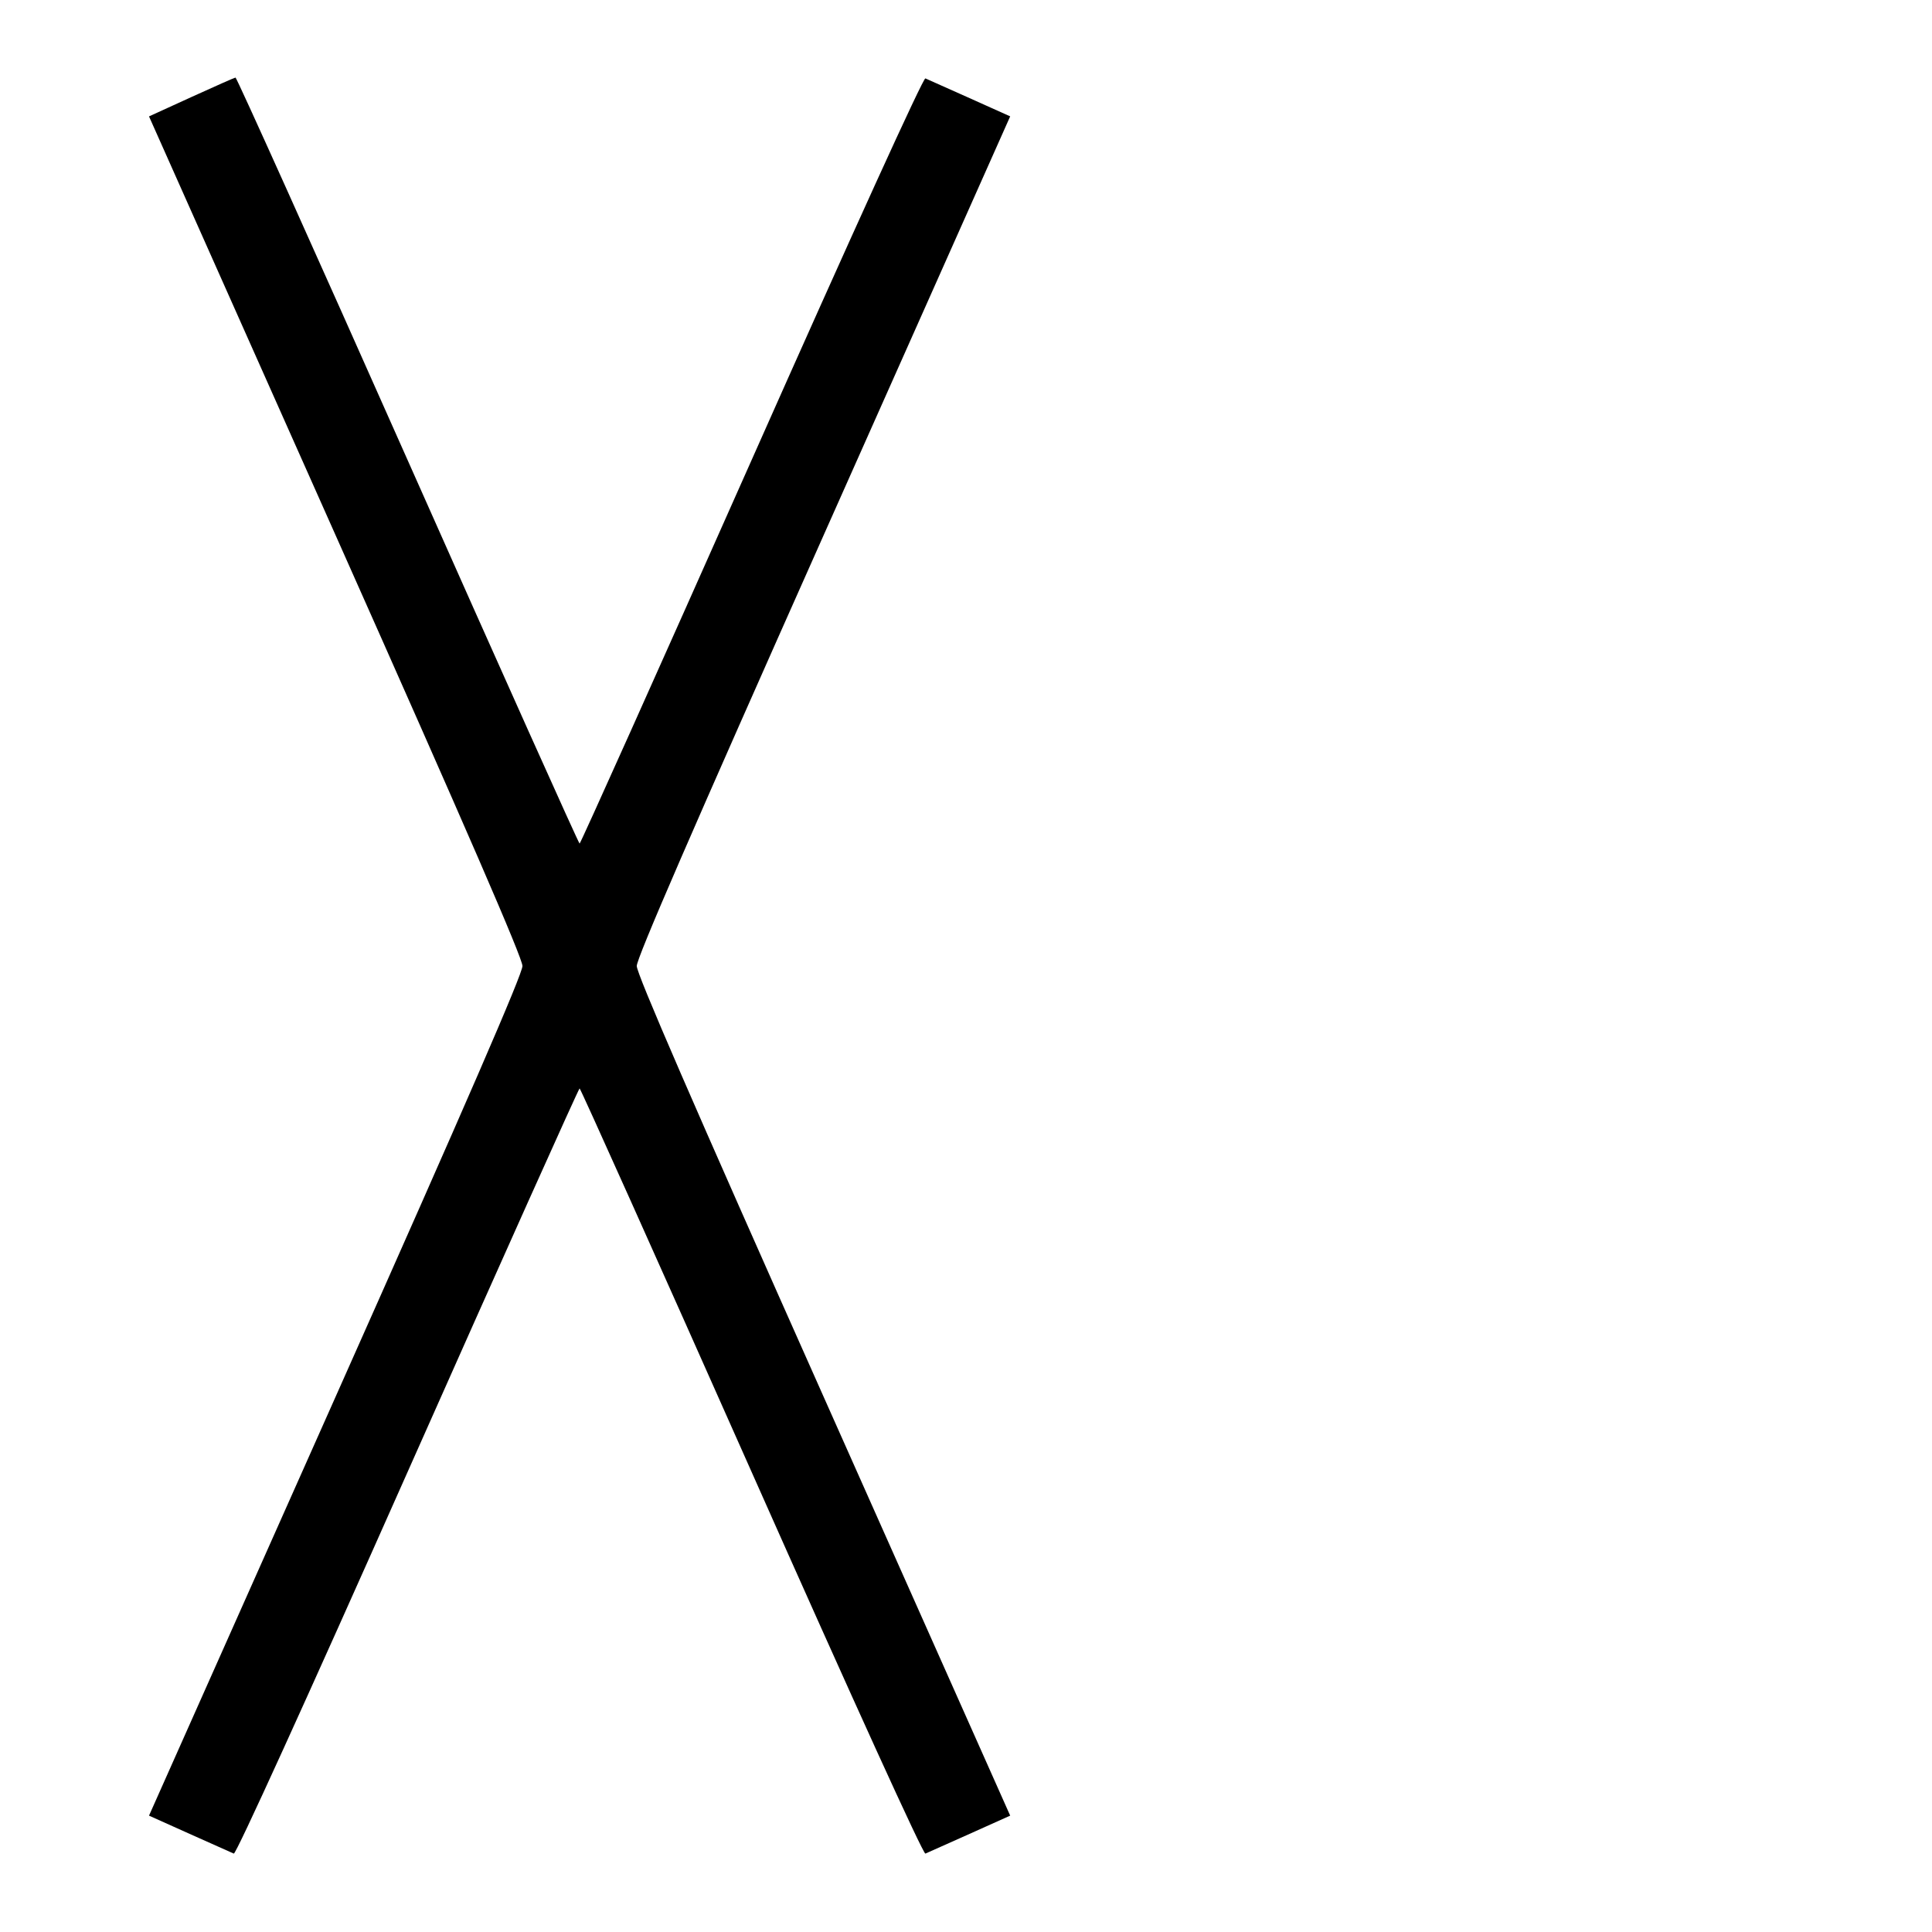 <svg xmlns="http://www.w3.org/2000/svg" width="100" height="100"><path d="M9.898 5.027 L 7.713 6.025 17.378 27.721 C 24.179 42.989,27.042 49.589,27.042 50.000 C 27.042 50.411,24.179 57.011,17.377 72.280 L 7.713 93.977 9.815 94.921 C 10.971 95.441,12.000 95.900,12.102 95.942 C 12.214 95.988,15.818 88.073,21.102 76.177 C 25.950 65.265,29.954 56.336,30.000 56.336 C 30.046 56.336,34.050 65.265,38.898 76.177 C 44.182 88.073,47.786 95.988,47.898 95.942 C 48.000 95.900,49.029 95.441,50.185 94.921 L 52.287 93.977 42.623 72.280 C 35.821 57.011,32.958 50.411,32.958 50.000 C 32.958 49.589,35.821 42.989,42.623 27.720 L 52.287 6.023 50.185 5.079 C 49.029 4.559,48.000 4.100,47.898 4.058 C 47.786 4.012,44.182 11.927,38.898 23.823 C 34.050 34.735,30.046 43.664,30.000 43.664 C 29.954 43.664,25.952 34.740,21.106 23.832 C 16.261 12.924,12.248 4.007,12.190 4.015 C 12.131 4.023,11.100 4.479,9.898 5.027 " fill="black" stroke="none" fill-rule="evenodd"></path></svg>